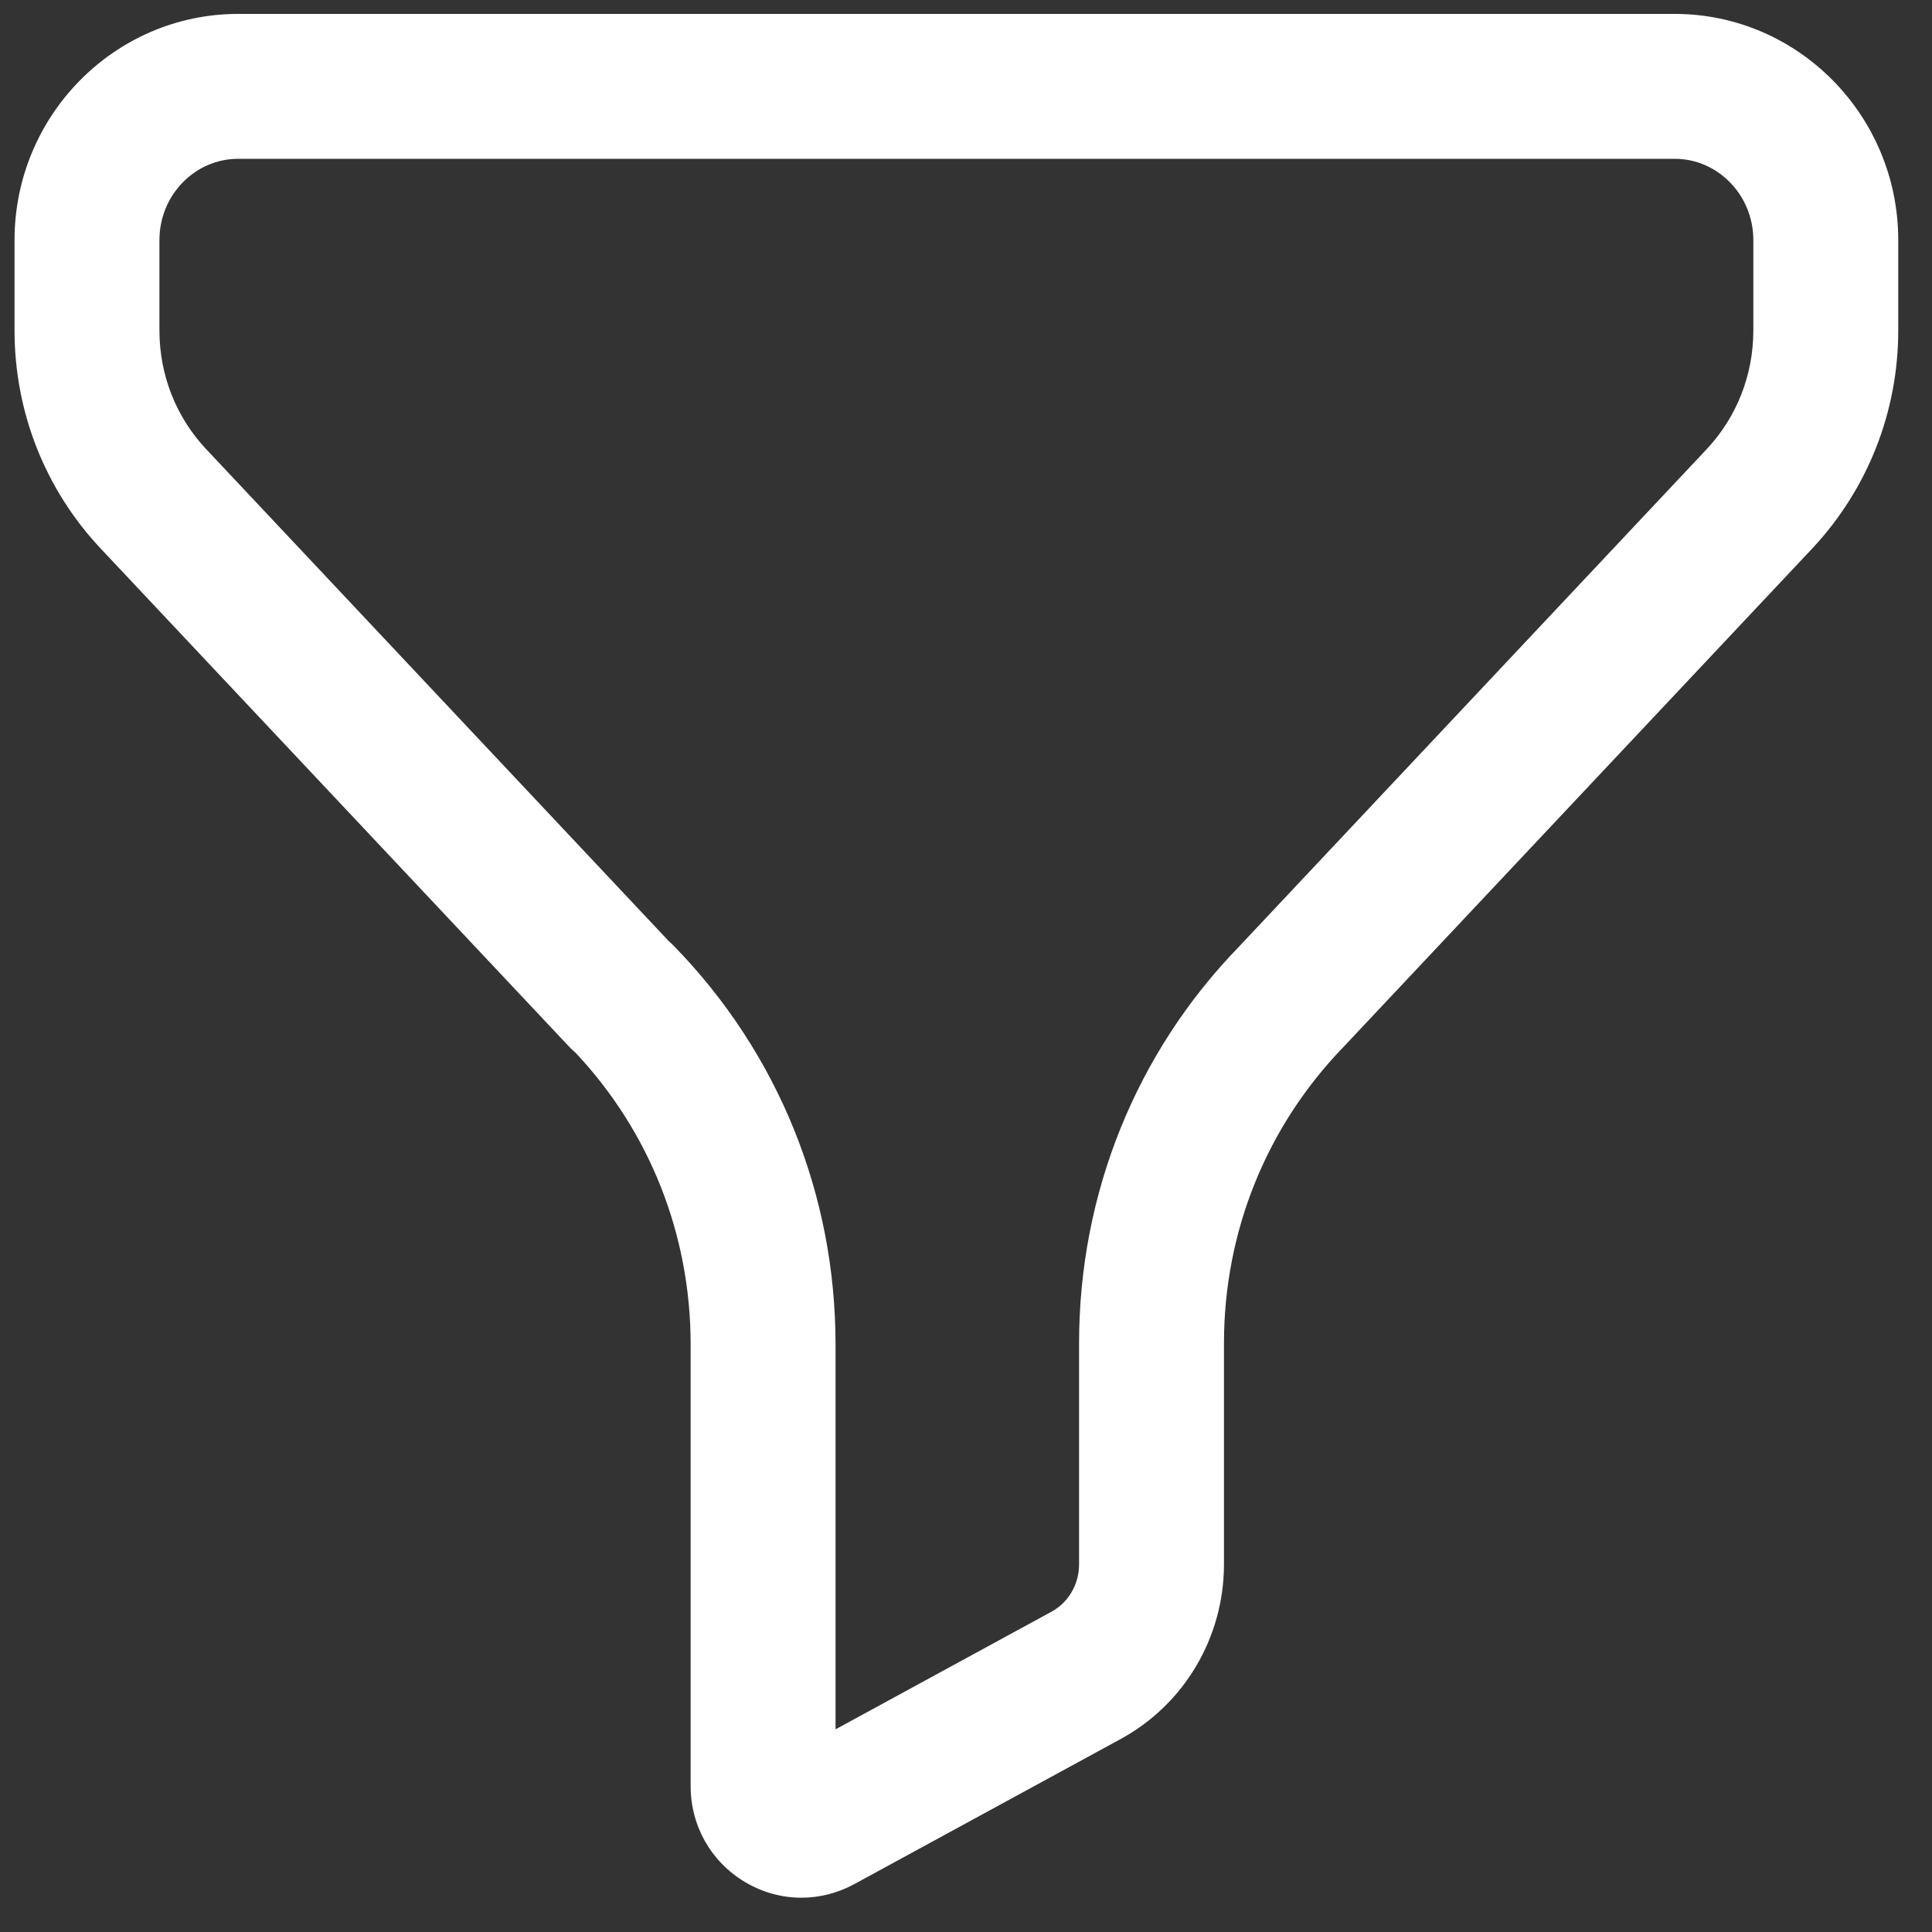 <svg width="40" height="40" viewBox="0 0 40 40" fill="none" xmlns="http://www.w3.org/2000/svg">
<rect x="0" y="0" width="40" height="40" fill="#333333" stroke="none"/>
<path fill-rule="evenodd" clip-rule="evenodd" d="M13.847 19.486C13.883 19.518 13.917 19.548 13.951 19.584C16.109 21.796 17.299 24.726 17.299 27.836V35.804L21.771 33.368C22.123 33.176 22.341 32.8 22.341 32.386V27.812C22.341 24.714 23.519 21.794 25.657 19.594L35.331 9.304C35.957 8.638 36.301 7.764 36.301 6.842V4.97C36.301 4.042 35.569 3.288 34.673 3.288H4.931C4.033 3.288 3.301 4.042 3.301 4.97V6.842C3.301 7.764 3.645 8.638 4.271 9.302L13.847 19.486ZM16.593 39.29C16.189 39.29 15.789 39.182 15.425 38.966C14.721 38.546 14.299 37.804 14.299 36.98V27.836C14.299 25.566 13.453 23.428 11.911 21.79C11.865 21.752 11.819 21.71 11.779 21.666L2.087 11.36C0.935 10.136 0.301 8.53 0.301 6.842V4.97C0.301 2.388 2.379 0.288 4.931 0.288H34.673C37.223 0.288 39.301 2.388 39.301 4.97V6.842C39.301 8.528 38.667 10.132 37.519 11.358L27.825 21.666C26.219 23.322 25.341 25.5 25.341 27.812V32.386C25.341 33.898 24.523 35.282 23.207 36.002L17.685 39.01C17.341 39.196 16.967 39.29 16.593 39.29Z" fill="white"/>
</svg>
